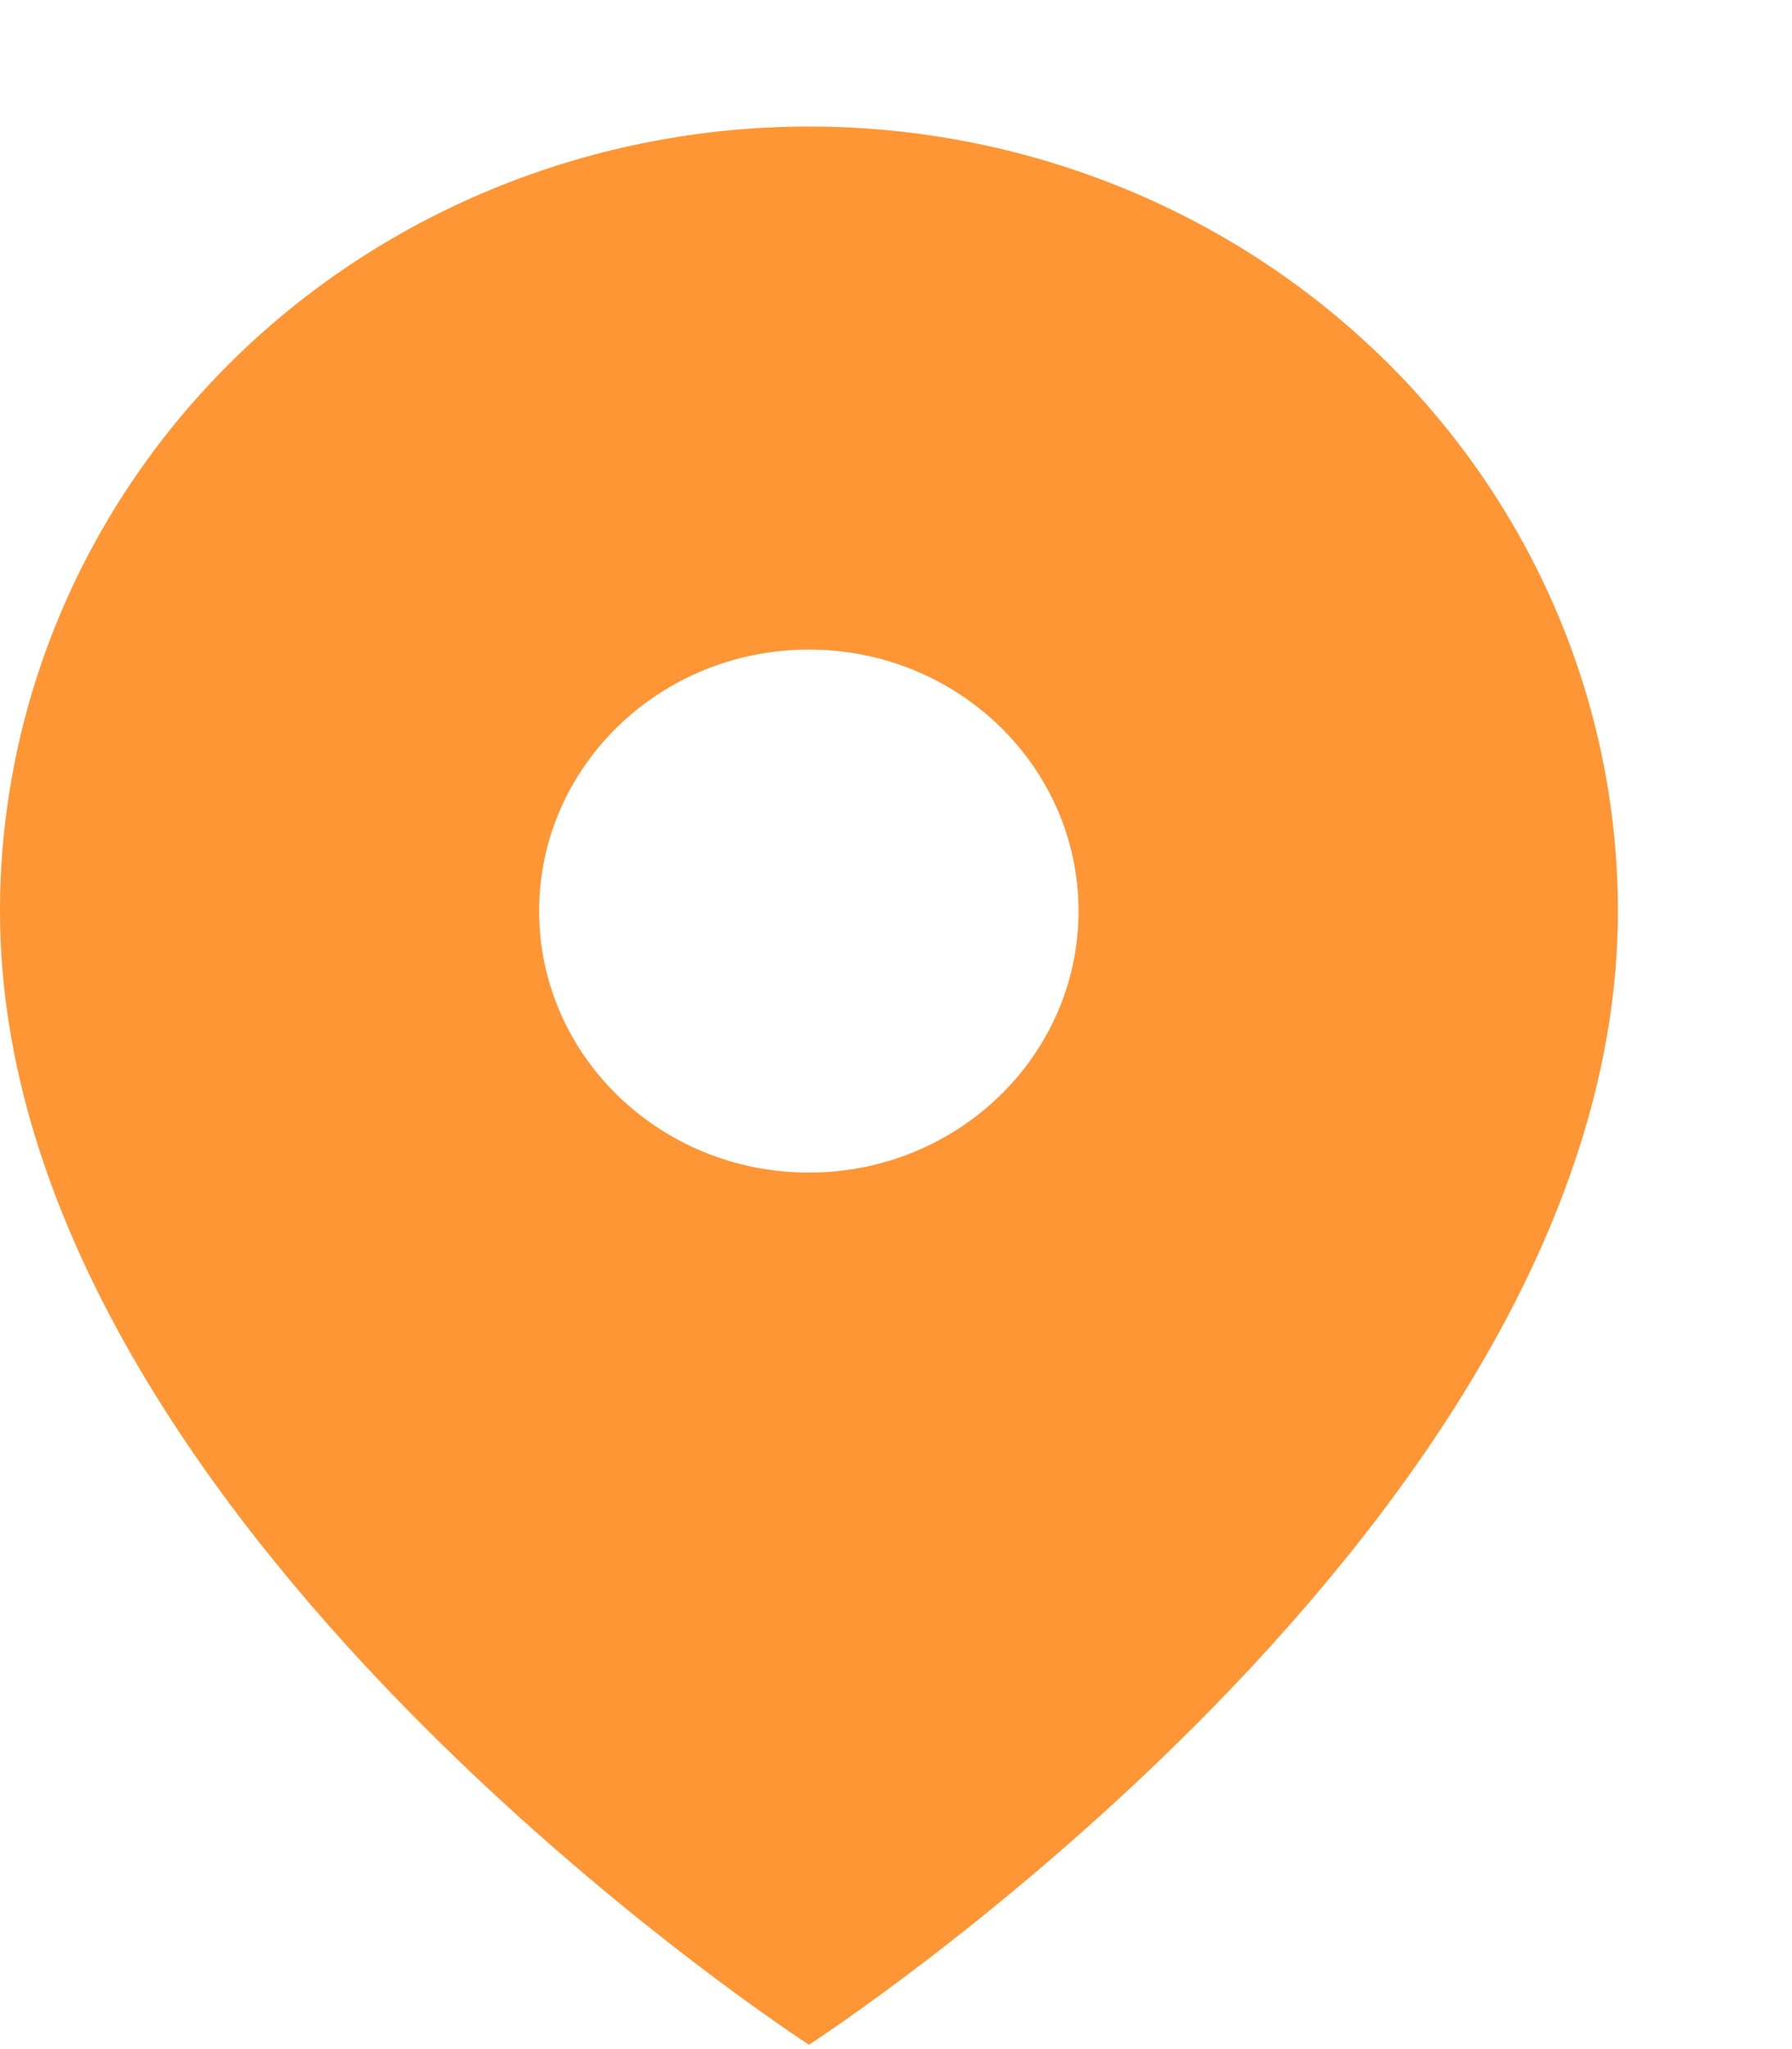 <svg width="7" height="8" viewBox="0 0 7 8" fill="none" xmlns="http://www.w3.org/2000/svg">
<path fill-rule="evenodd" clip-rule="evenodd" d="M3.16 7.983C3.16 7.983 6.32 5.941 6.32 3.558C6.32 2.745 5.987 1.966 5.394 1.391C4.801 0.816 3.998 0.494 3.16 0.494C2.322 0.494 1.518 0.816 0.925 1.391C0.333 1.966 0 2.745 0 3.558C0 5.941 3.16 7.983 3.16 7.983ZM4.213 3.557C4.213 4.121 3.741 4.578 3.16 4.578C2.578 4.578 2.106 4.121 2.106 3.557C2.106 2.993 2.578 2.536 3.16 2.536C3.741 2.536 4.213 2.993 4.213 3.557Z" fill="#FF9635"/>
</svg>
